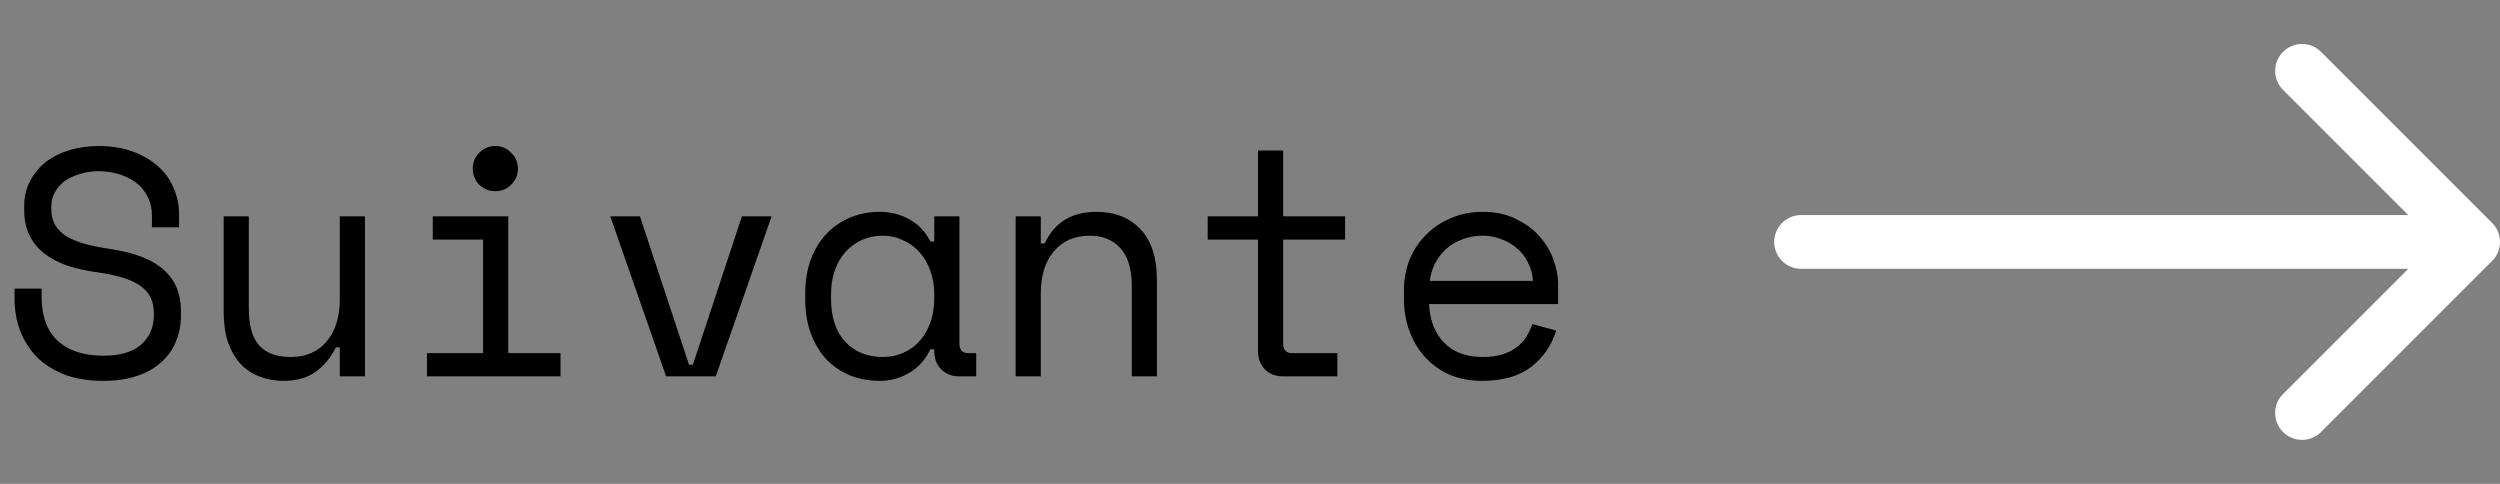 <svg width="93" height="18" viewBox="0 0 93 18" fill="none" xmlns="http://www.w3.org/2000/svg">
<rect x="0" y="0" width="93" height="18" fill="#808080" stroke="none"/>
<path d="M5.652 8.024C5.652 7.752 5.596 7.512 5.484 7.304C5.38 7.096 5.236 6.924 5.052 6.788C4.868 6.652 4.656 6.548 4.416 6.476C4.176 6.404 3.924 6.368 3.66 6.368C3.428 6.368 3.208 6.4 3 6.464C2.792 6.52 2.604 6.604 2.436 6.716C2.276 6.828 2.148 6.968 2.052 7.136C1.956 7.296 1.908 7.484 1.908 7.7V7.772C1.908 8.004 1.956 8.204 2.052 8.372C2.148 8.532 2.288 8.672 2.472 8.792C2.664 8.904 2.9 9 3.18 9.08C3.46 9.152 3.788 9.216 4.164 9.272C5.044 9.408 5.692 9.668 6.108 10.052C6.524 10.428 6.732 10.936 6.732 11.576V11.72C6.732 12.08 6.668 12.412 6.54 12.716C6.42 13.012 6.236 13.268 5.988 13.484C5.748 13.7 5.448 13.868 5.088 13.988C4.728 14.108 4.312 14.168 3.84 14.168C3.304 14.168 2.828 14.092 2.412 13.94C2.004 13.78 1.66 13.564 1.38 13.292C1.108 13.012 0.9 12.688 0.756 12.32C0.612 11.944 0.54 11.536 0.54 11.096V10.736H1.548V11.024C1.548 11.76 1.748 12.312 2.148 12.68C2.556 13.048 3.12 13.232 3.84 13.232C4.464 13.232 4.932 13.096 5.244 12.824C5.564 12.544 5.724 12.176 5.724 11.72V11.648C5.724 11.208 5.56 10.872 5.232 10.64C4.912 10.408 4.388 10.24 3.66 10.136C3.236 10.08 2.852 9.996 2.508 9.884C2.172 9.764 1.884 9.612 1.644 9.428C1.404 9.236 1.22 9.008 1.092 8.744C0.964 8.48 0.9 8.168 0.9 7.808V7.664C0.9 7.336 0.968 7.036 1.104 6.764C1.24 6.492 1.428 6.256 1.668 6.056C1.916 5.856 2.208 5.704 2.544 5.6C2.888 5.488 3.264 5.432 3.672 5.432C4.144 5.432 4.564 5.5 4.932 5.636C5.308 5.772 5.624 5.956 5.88 6.188C6.136 6.412 6.328 6.68 6.456 6.992C6.592 7.296 6.66 7.616 6.66 7.952V8.456H5.652V8.024ZM12.64 8.048H13.576V14H12.64V12.92H12.496C12.304 13.304 12.052 13.608 11.74 13.832C11.428 14.056 11.032 14.168 10.552 14.168C10.224 14.168 9.92 14.112 9.64 14C9.368 13.896 9.132 13.736 8.932 13.52C8.74 13.304 8.588 13.036 8.476 12.716C8.372 12.396 8.32 12.024 8.32 11.6V8.048H9.256V11.48C9.256 12.104 9.384 12.56 9.64 12.848C9.896 13.136 10.288 13.28 10.816 13.28C11.384 13.28 11.828 13.088 12.148 12.704C12.476 12.312 12.64 11.792 12.64 11.144V8.048ZM17.587 6.272C17.587 6.04 17.667 5.844 17.827 5.684C17.995 5.516 18.195 5.432 18.427 5.432C18.659 5.432 18.855 5.516 19.015 5.684C19.183 5.844 19.267 6.04 19.267 6.272C19.267 6.504 19.183 6.704 19.015 6.872C18.855 7.032 18.659 7.112 18.427 7.112C18.195 7.112 17.995 7.032 17.827 6.872C17.667 6.704 17.587 6.504 17.587 6.272ZM15.883 13.136H17.971V8.912H16.099V8.048H18.907V13.136H20.851V14H15.883V13.136ZM26.627 14H24.779L22.703 8.048H23.807L25.631 13.568H25.775L27.599 8.048H28.703L26.627 14ZM34.755 12.992H34.611C34.419 13.392 34.151 13.688 33.807 13.88C33.471 14.072 33.115 14.168 32.739 14.168C32.347 14.168 31.983 14.104 31.647 13.976C31.311 13.84 31.015 13.644 30.759 13.388C30.511 13.124 30.315 12.804 30.171 12.428C30.027 12.052 29.955 11.616 29.955 11.12V10.928C29.955 10.44 30.027 10.008 30.171 9.632C30.315 9.256 30.511 8.94 30.759 8.684C31.015 8.42 31.311 8.22 31.647 8.084C31.983 7.948 32.339 7.88 32.715 7.88C33.123 7.88 33.491 7.972 33.819 8.156C34.155 8.332 34.419 8.608 34.611 8.984H34.755V8.048H35.691V12.776C35.691 13.016 35.799 13.136 36.015 13.136H36.315V14H35.679C35.407 14 35.183 13.912 35.007 13.736C34.839 13.56 34.755 13.336 34.755 13.064V12.992ZM32.835 13.28C33.115 13.28 33.371 13.228 33.603 13.124C33.843 13.02 34.047 12.872 34.215 12.68C34.383 12.488 34.515 12.26 34.611 11.996C34.707 11.724 34.755 11.424 34.755 11.096V10.952C34.755 10.632 34.707 10.34 34.611 10.076C34.515 9.804 34.379 9.572 34.203 9.38C34.035 9.188 33.831 9.04 33.591 8.936C33.359 8.824 33.107 8.768 32.835 8.768C32.555 8.768 32.299 8.82 32.067 8.924C31.835 9.028 31.631 9.176 31.455 9.368C31.287 9.552 31.155 9.78 31.059 10.052C30.963 10.316 30.915 10.608 30.915 10.928V11.12C30.915 11.8 31.091 12.332 31.443 12.716C31.803 13.092 32.267 13.28 32.835 13.28ZM38.718 14H37.782V8.048H38.718V9.056H38.862C39.23 8.272 39.87 7.88 40.782 7.88C41.47 7.88 42.018 8.096 42.426 8.528C42.834 8.952 43.038 9.592 43.038 10.448V14H42.102V10.64C42.102 10.016 41.962 9.548 41.682 9.236C41.402 8.924 41.022 8.768 40.542 8.768C39.974 8.768 39.526 8.964 39.198 9.356C38.878 9.74 38.718 10.256 38.718 10.904V14ZM44.926 8.048H46.798V5.6H47.734V8.048H50.038V8.912H47.734V12.776C47.734 13.016 47.842 13.136 48.058 13.136H49.75V14H47.722C47.45 14 47.226 13.912 47.05 13.736C46.882 13.56 46.798 13.336 46.798 13.064V8.912H44.926V8.048ZM53.162 11.312C53.186 11.904 53.37 12.38 53.714 12.74C54.058 13.1 54.538 13.28 55.154 13.28C55.434 13.28 55.678 13.248 55.886 13.184C56.094 13.12 56.27 13.032 56.414 12.92C56.566 12.808 56.686 12.68 56.774 12.536C56.87 12.384 56.946 12.224 57.002 12.056L57.89 12.296C57.722 12.848 57.41 13.3 56.954 13.652C56.506 13.996 55.898 14.168 55.13 14.168C54.706 14.168 54.314 14.096 53.954 13.952C53.602 13.8 53.298 13.588 53.042 13.316C52.786 13.044 52.586 12.72 52.442 12.344C52.298 11.968 52.226 11.552 52.226 11.096V10.808C52.226 10.392 52.298 10.004 52.442 9.644C52.594 9.284 52.802 8.976 53.066 8.72C53.33 8.456 53.638 8.252 53.99 8.108C54.35 7.956 54.738 7.88 55.154 7.88C55.642 7.88 56.062 7.972 56.414 8.156C56.774 8.332 57.066 8.552 57.29 8.816C57.522 9.08 57.69 9.368 57.794 9.68C57.906 9.992 57.962 10.28 57.962 10.544V11.312H53.162ZM55.154 8.768C54.89 8.768 54.642 8.812 54.41 8.9C54.186 8.98 53.986 9.096 53.81 9.248C53.642 9.4 53.502 9.58 53.39 9.788C53.286 9.988 53.218 10.208 53.186 10.448H57.026C57.01 10.192 56.946 9.96 56.834 9.752C56.73 9.544 56.59 9.368 56.414 9.224C56.246 9.08 56.05 8.968 55.826 8.888C55.61 8.808 55.386 8.768 55.154 8.768Z" fill="black"/>
<path d="M92.707 8.293C93.098 8.683 93.098 9.317 92.707 9.707L86.343 16.071C85.953 16.462 85.32 16.462 84.929 16.071C84.538 15.681 84.538 15.047 84.929 14.657L90.586 9L84.929 3.343C84.538 2.953 84.538 2.319 84.929 1.929C85.32 1.538 85.953 1.538 86.343 1.929L92.707 8.293ZM67 10C66.448 10 66 9.552 66 9C66 8.448 66.448 8 67 8V10ZM92 10H67V8H92V10Z" fill="white"/>
</svg>
